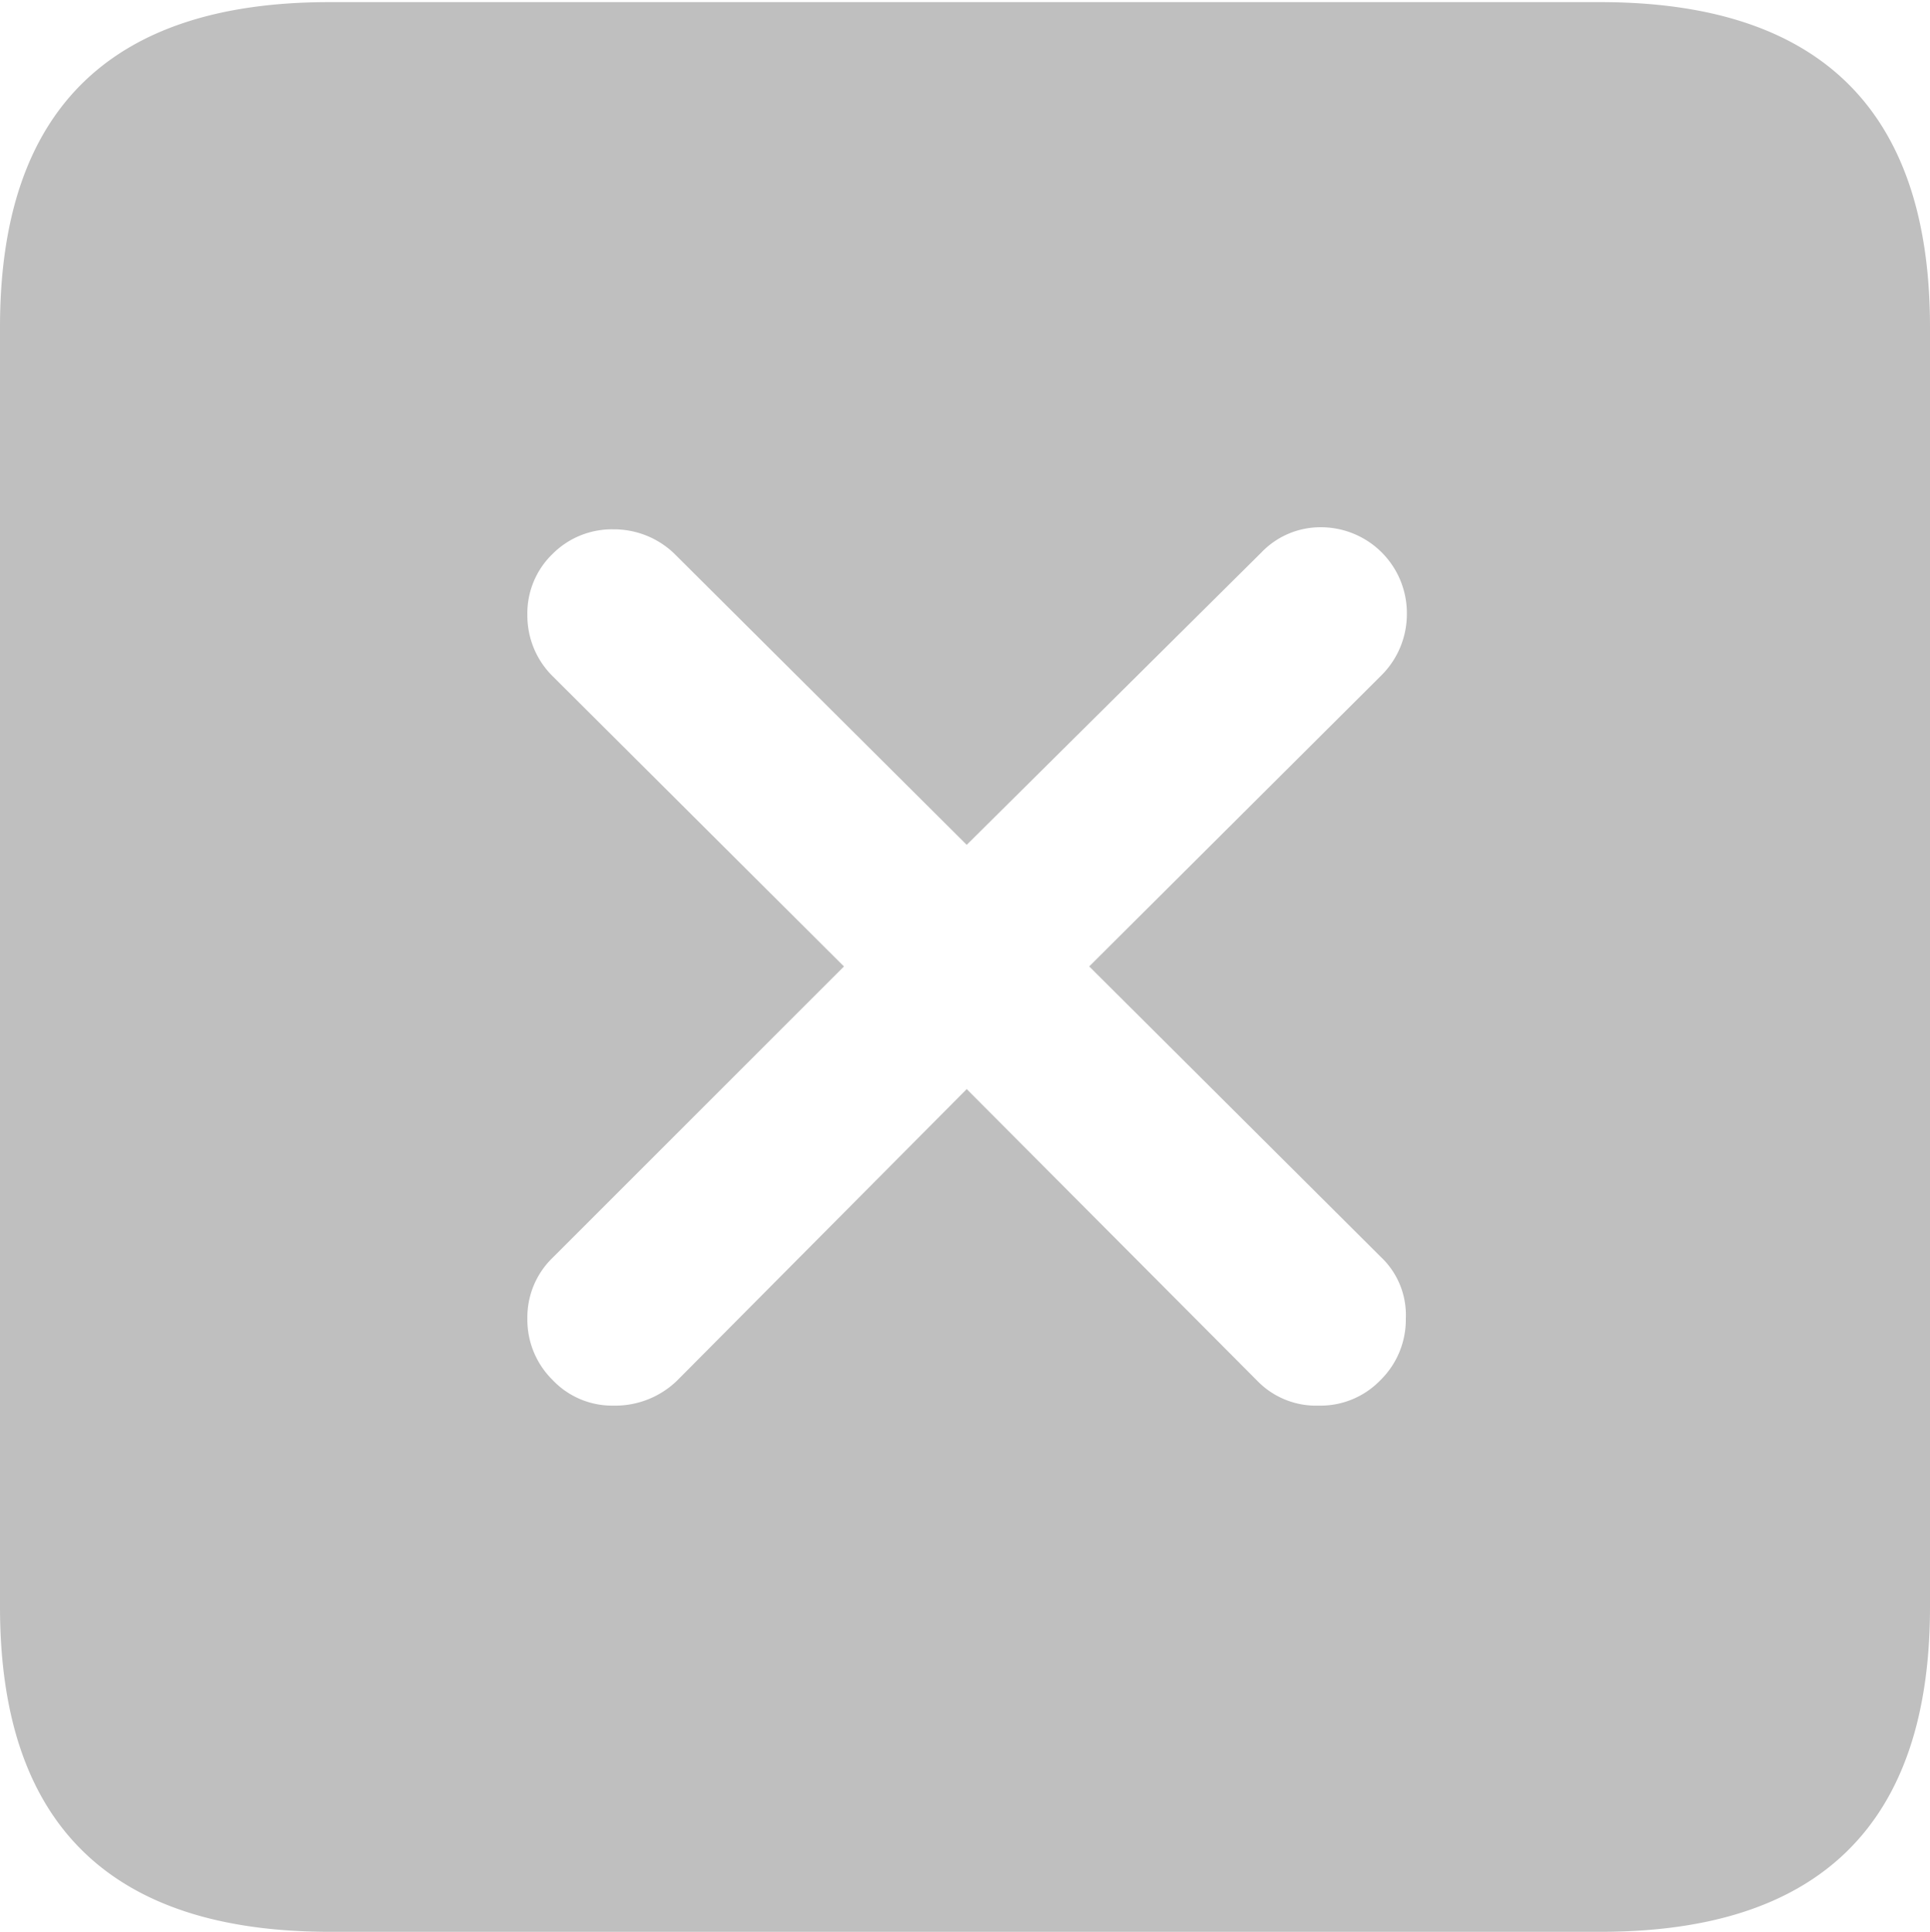 <svg id="xmark.square.fill" xmlns="http://www.w3.org/2000/svg" width="49.112" height="49.166" viewBox="0 0 49.112 49.166">
  <rect id="Rectangle_94" data-name="Rectangle 94" width="49.113" height="49.166" opacity="0"/>
  <path id="Path_36" data-name="Path 36" d="M8.377,49.132H40.736q4.188,0,6.282-2.067t2.094-6.2V8.289q0-4.135-2.094-6.2T40.736.02H8.377Q4.188.02,2.094,2.087T0,8.289V40.862Q0,45,2.094,47.065T8.377,49.132Zm7.23-13.392a2.086,2.086,0,0,1-1.547-.654,2.152,2.152,0,0,1-.64-1.56,2.108,2.108,0,0,1,.64-1.547l7.416-7.416-7.416-7.39a2.166,2.166,0,0,1-.64-1.547,2.1,2.1,0,0,1,.64-1.561,2.131,2.131,0,0,1,1.547-.627,2.215,2.215,0,0,1,1.547.614L24.6,21.468l7.5-7.443a2.078,2.078,0,0,1,1.521-.64A2.186,2.186,0,0,1,35.8,15.572a2.2,2.2,0,0,1-.64,1.574l-7.443,7.416,7.416,7.39a2.031,2.031,0,0,1,.64,1.574,2.152,2.152,0,0,1-.64,1.56,2.116,2.116,0,0,1-1.574.654,2.084,2.084,0,0,1-1.574-.64L24.6,27.684,17.233,35.1A2.262,2.262,0,0,1,15.606,35.74Z" transform="translate(0 0.034)" fill="rgba(0,0,0,0.25)"/>
</svg>
